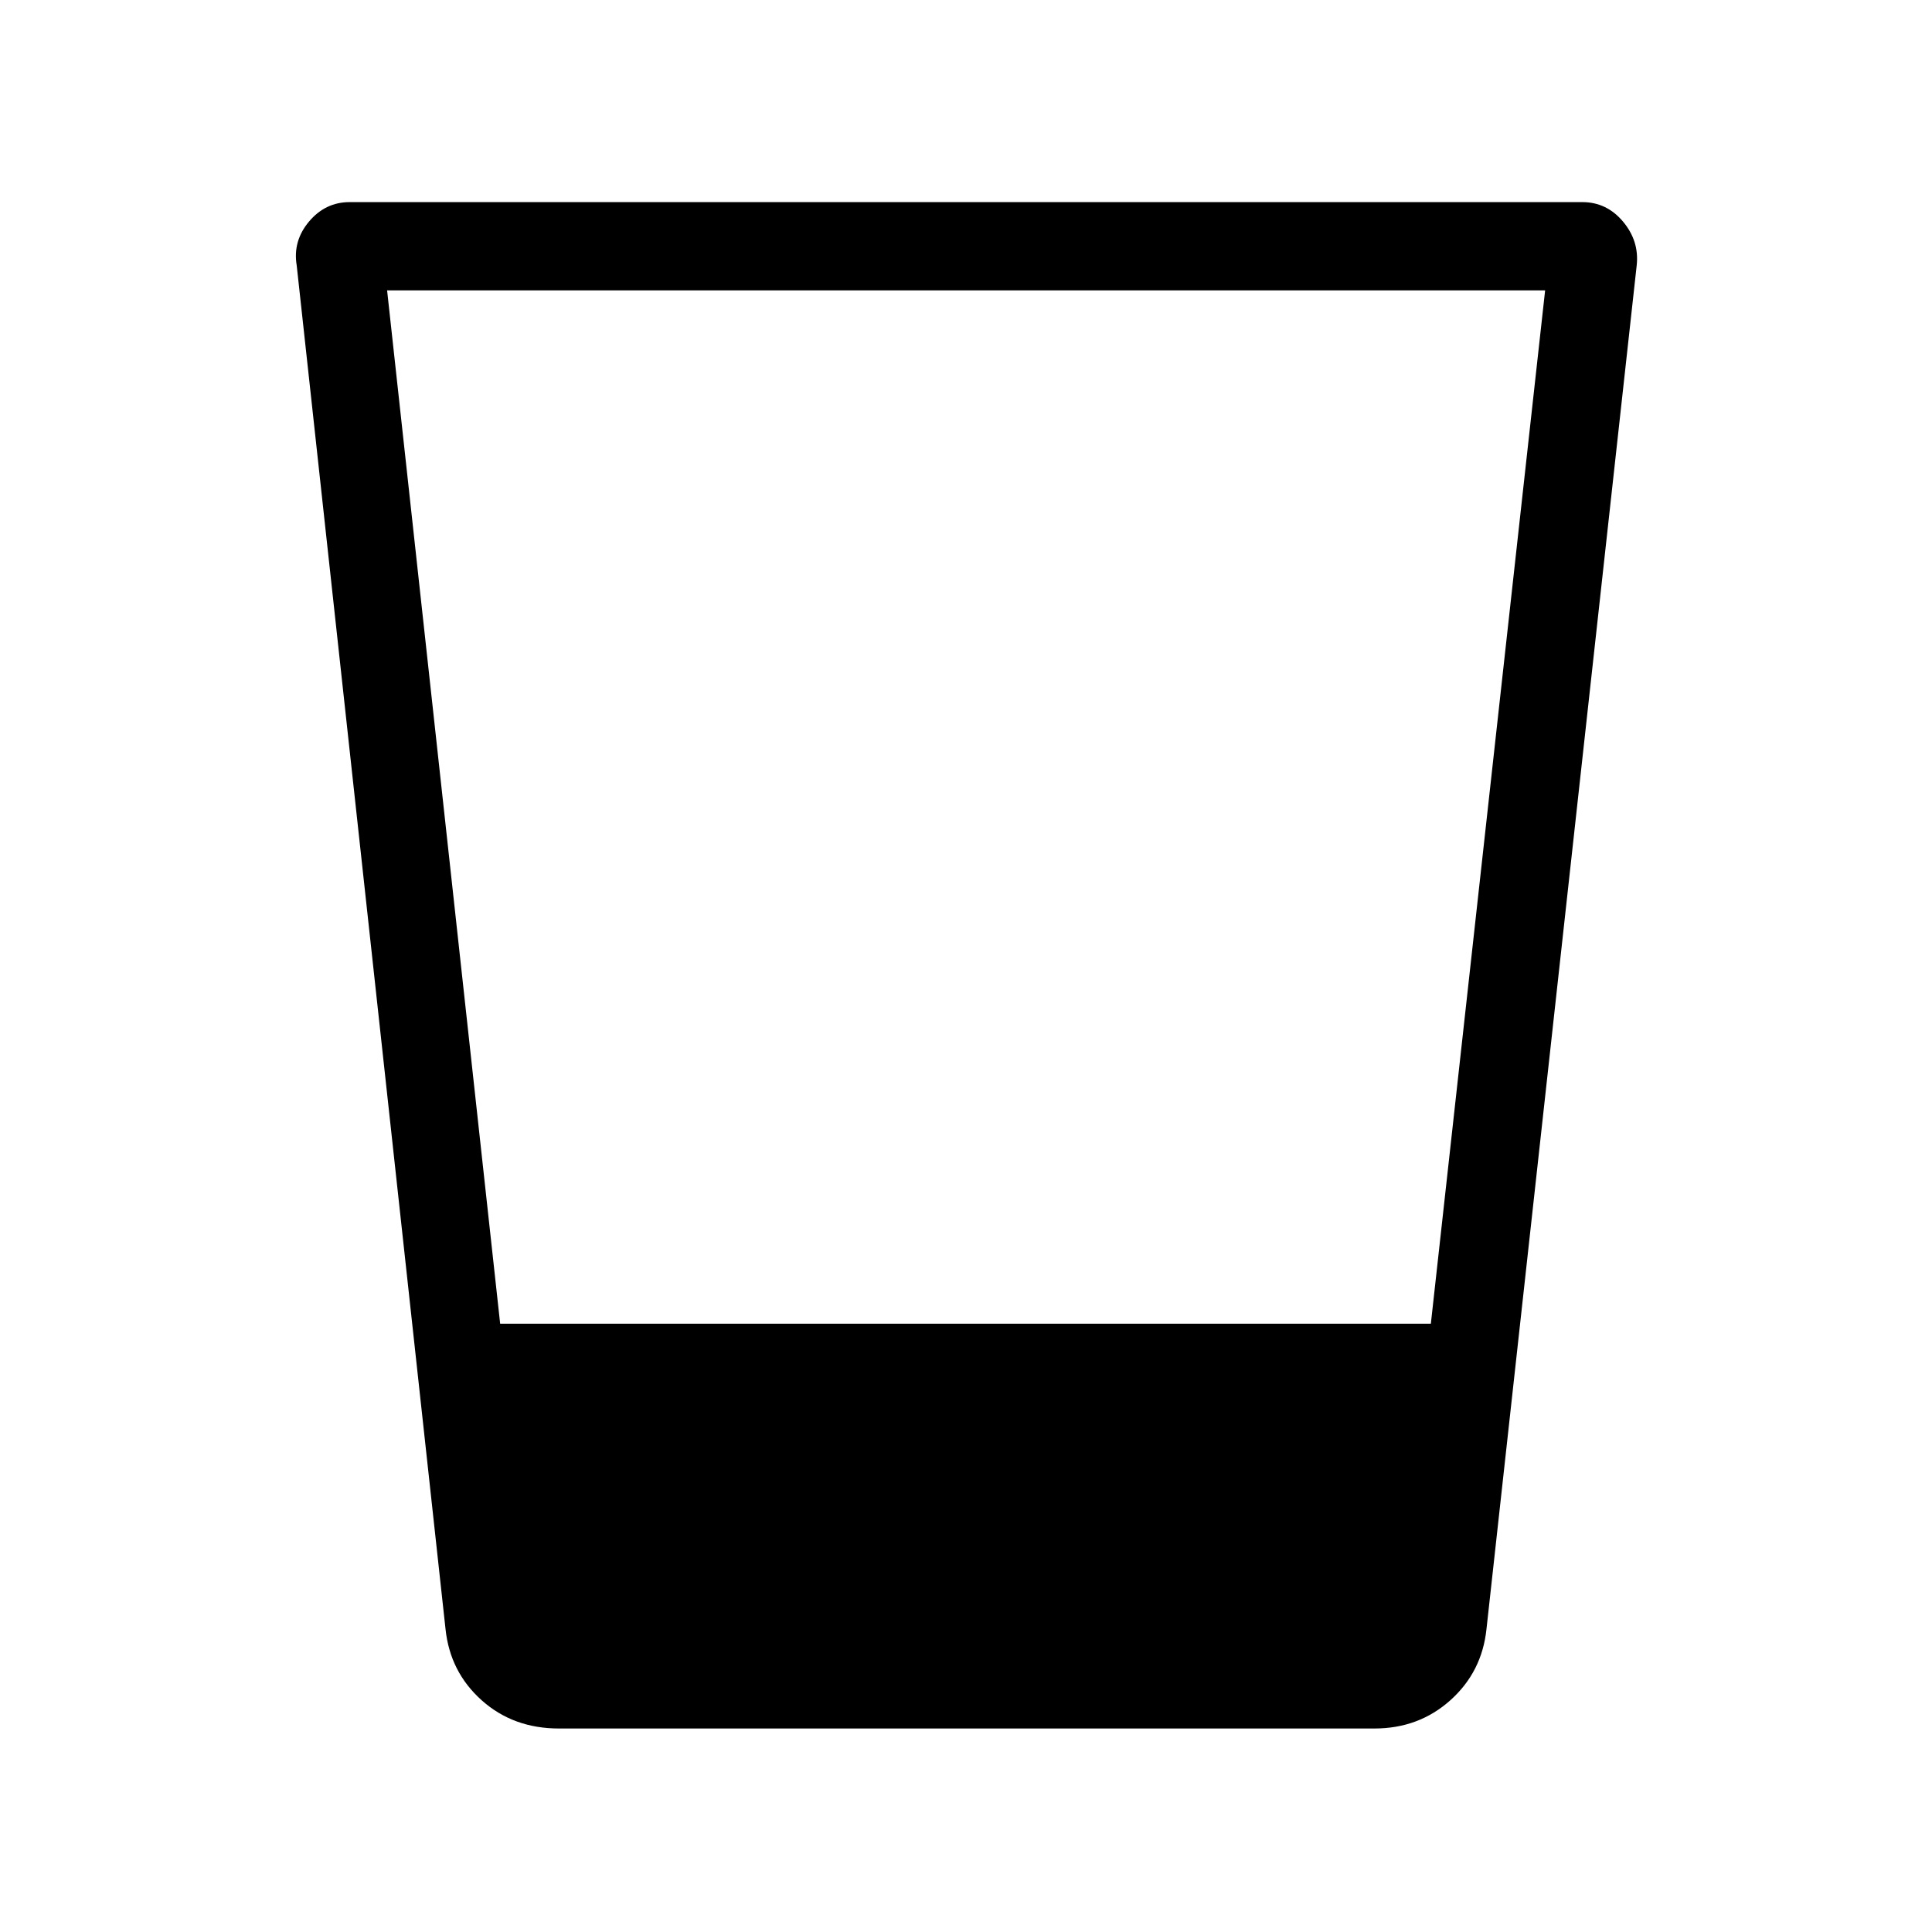 <svg xmlns="http://www.w3.org/2000/svg" height="48" viewBox="0 96 960 960" width="48"><path d="M277.732 954.883q-22.728 0-38.412-14.045-15.684-14.045-17.934-35.301l-73.961-677.689q-2-12.093 6.12-21.758 8.12-9.666 20.226-9.666h612.458q12.106 0 20.226 9.666 8.12 9.665 6.813 21.758l-74.654 677.689q-2.25 21.256-17.934 35.301-15.684 14.045-37.72 14.045H277.732ZM192.347 240.27l56.18 513.461h462.459l56.783-513.461H192.347Z"/></svg>